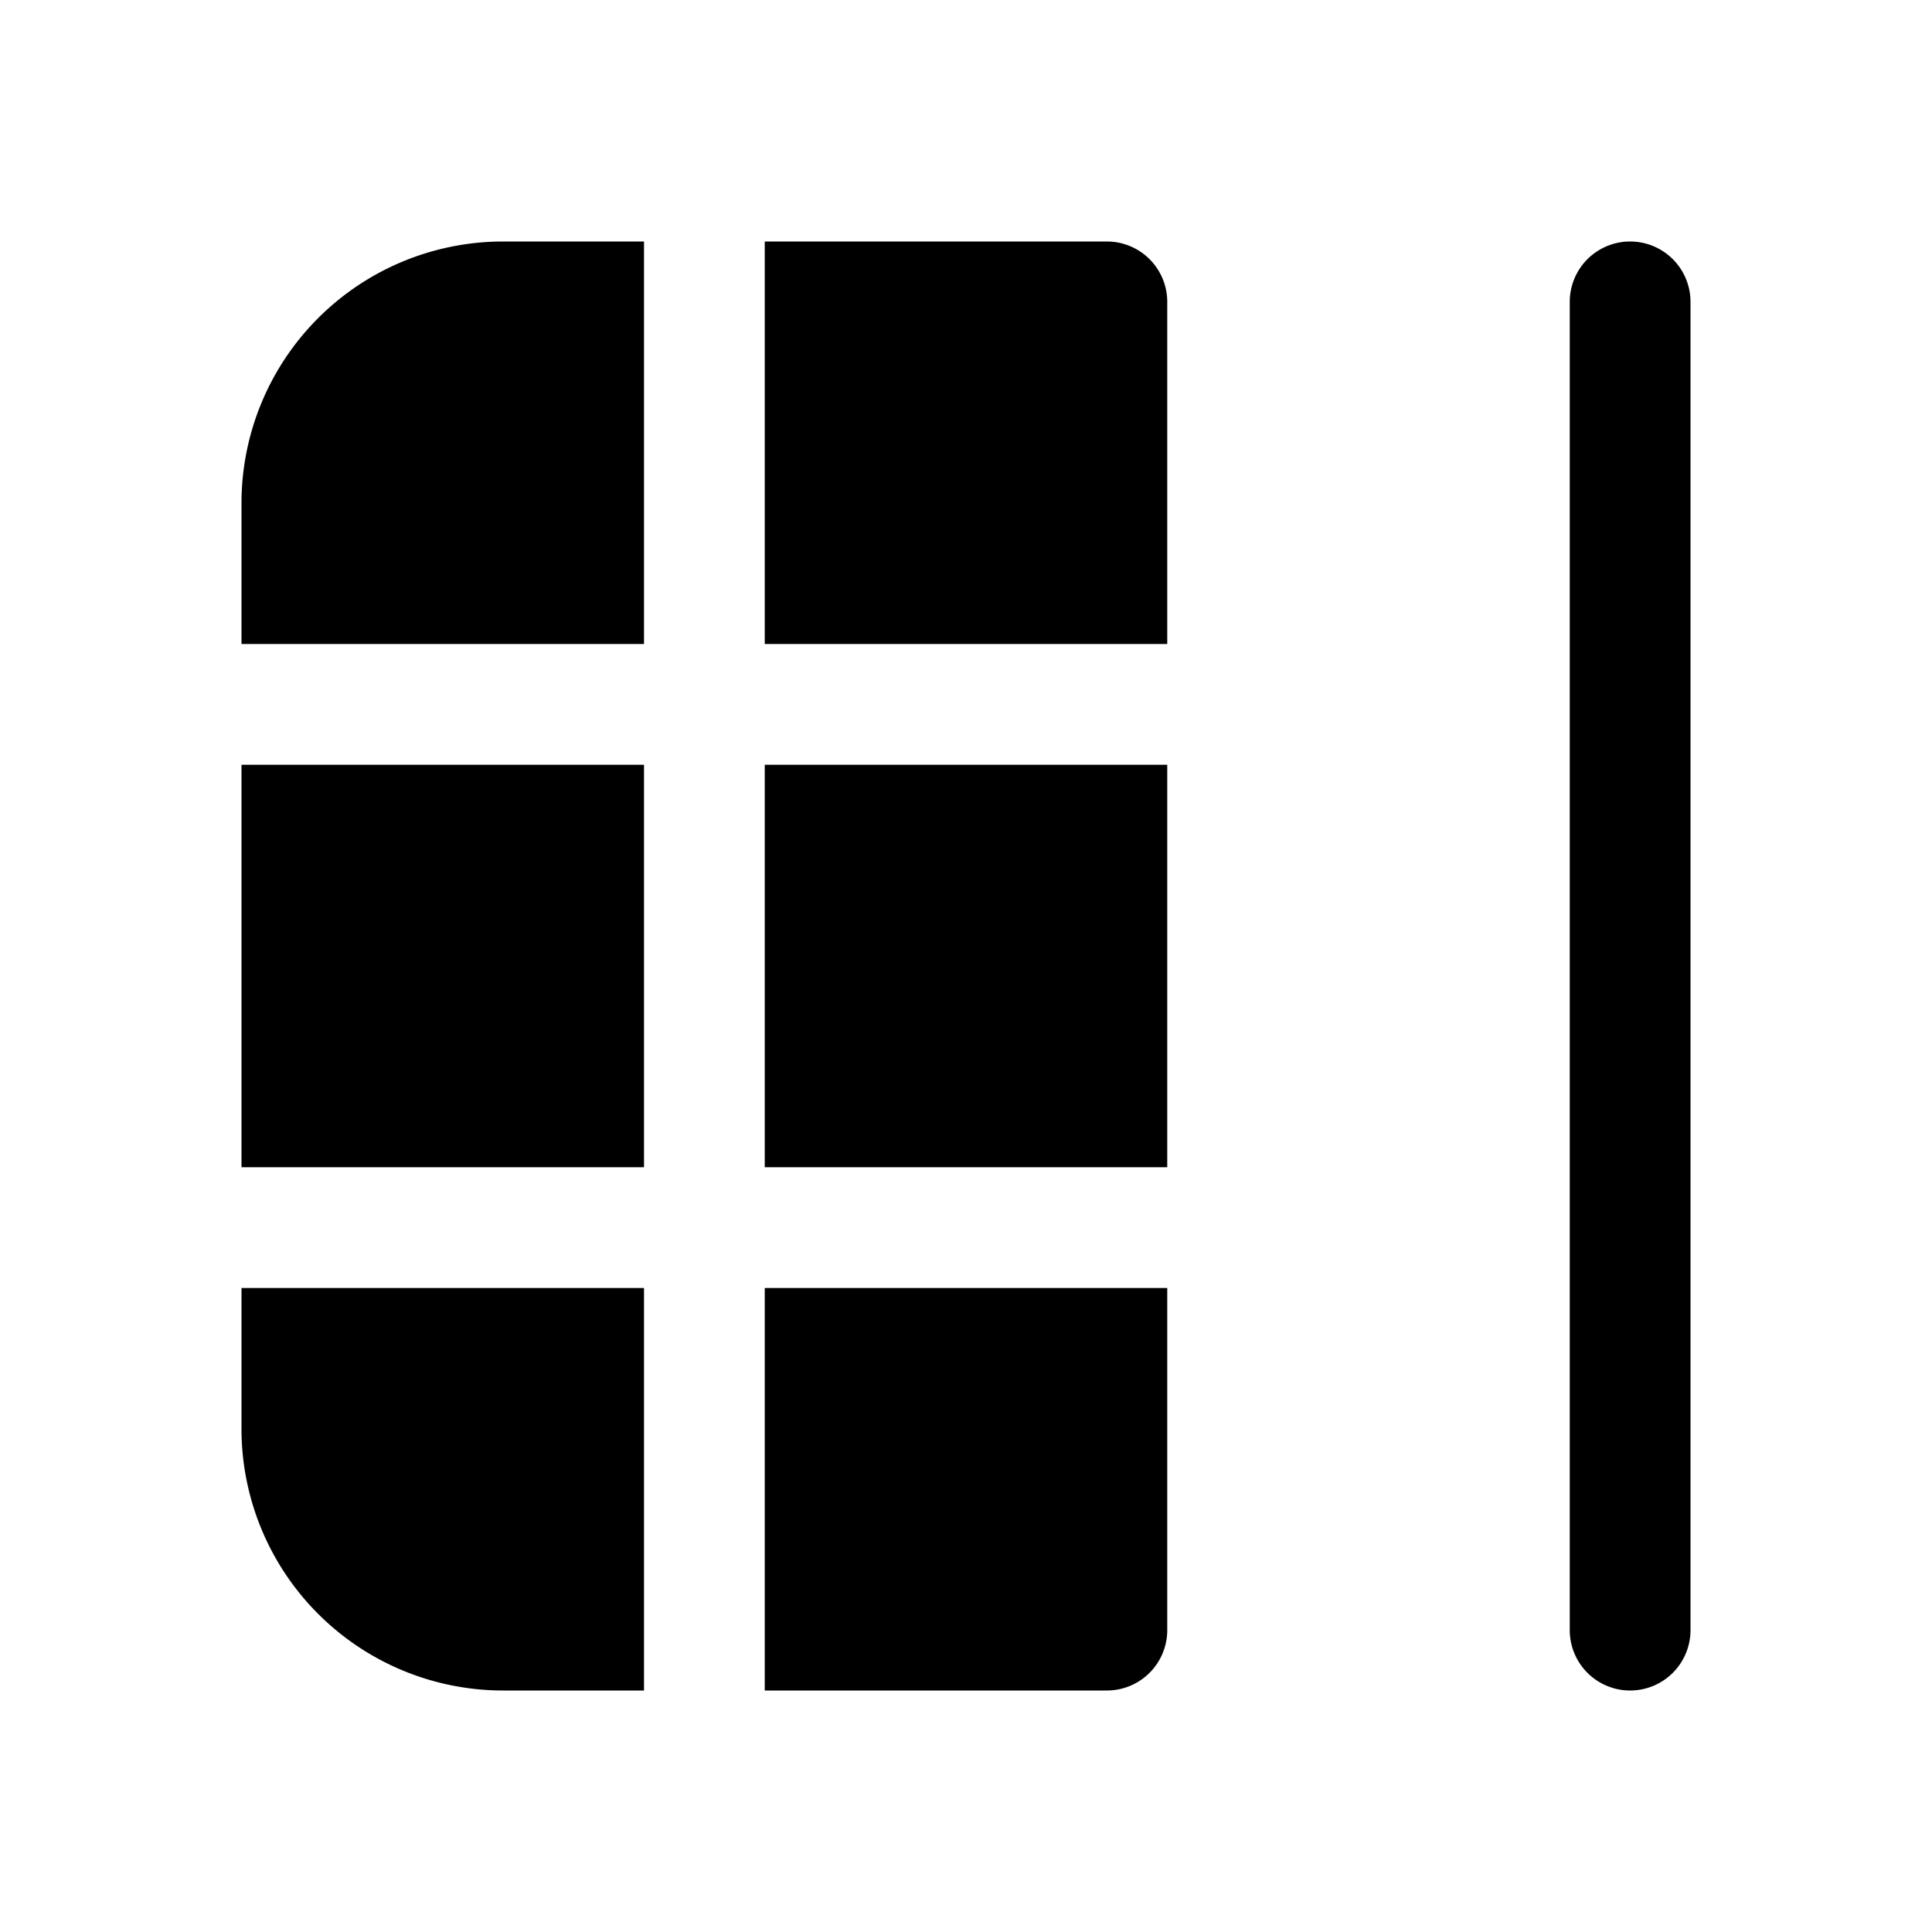 <svg xmlns="http://www.w3.org/2000/svg" xmlns:xlink="http://www.w3.org/1999/xlink" aria-hidden="true" role="img" class="iconify iconify--fluent" width="1em" height="1em" preserveAspectRatio="xMidYMid meet" viewBox="0 0 24 24"><path fill="currentColor" d="M8 3H6.25A3.25 3.25 0 0 0 3 6.25V8h5V3Zm0 6.5H3v5h5v-5Zm1.5 5v-5h5v5h-5ZM8 16H3v1.75A3.25 3.25 0 0 0 6.25 21H8v-5Zm1.5 5v-5h5v4.25a.75.75 0 0 1-.75.75H9.5Zm0-13V3h4.25a.75.75 0 0 1 .75.75V8h-5Zm10 12.25a.75.75 0 0 0 1.5 0V3.75a.75.75 0 0 0-1.5 0v16.5Z"></path></svg>